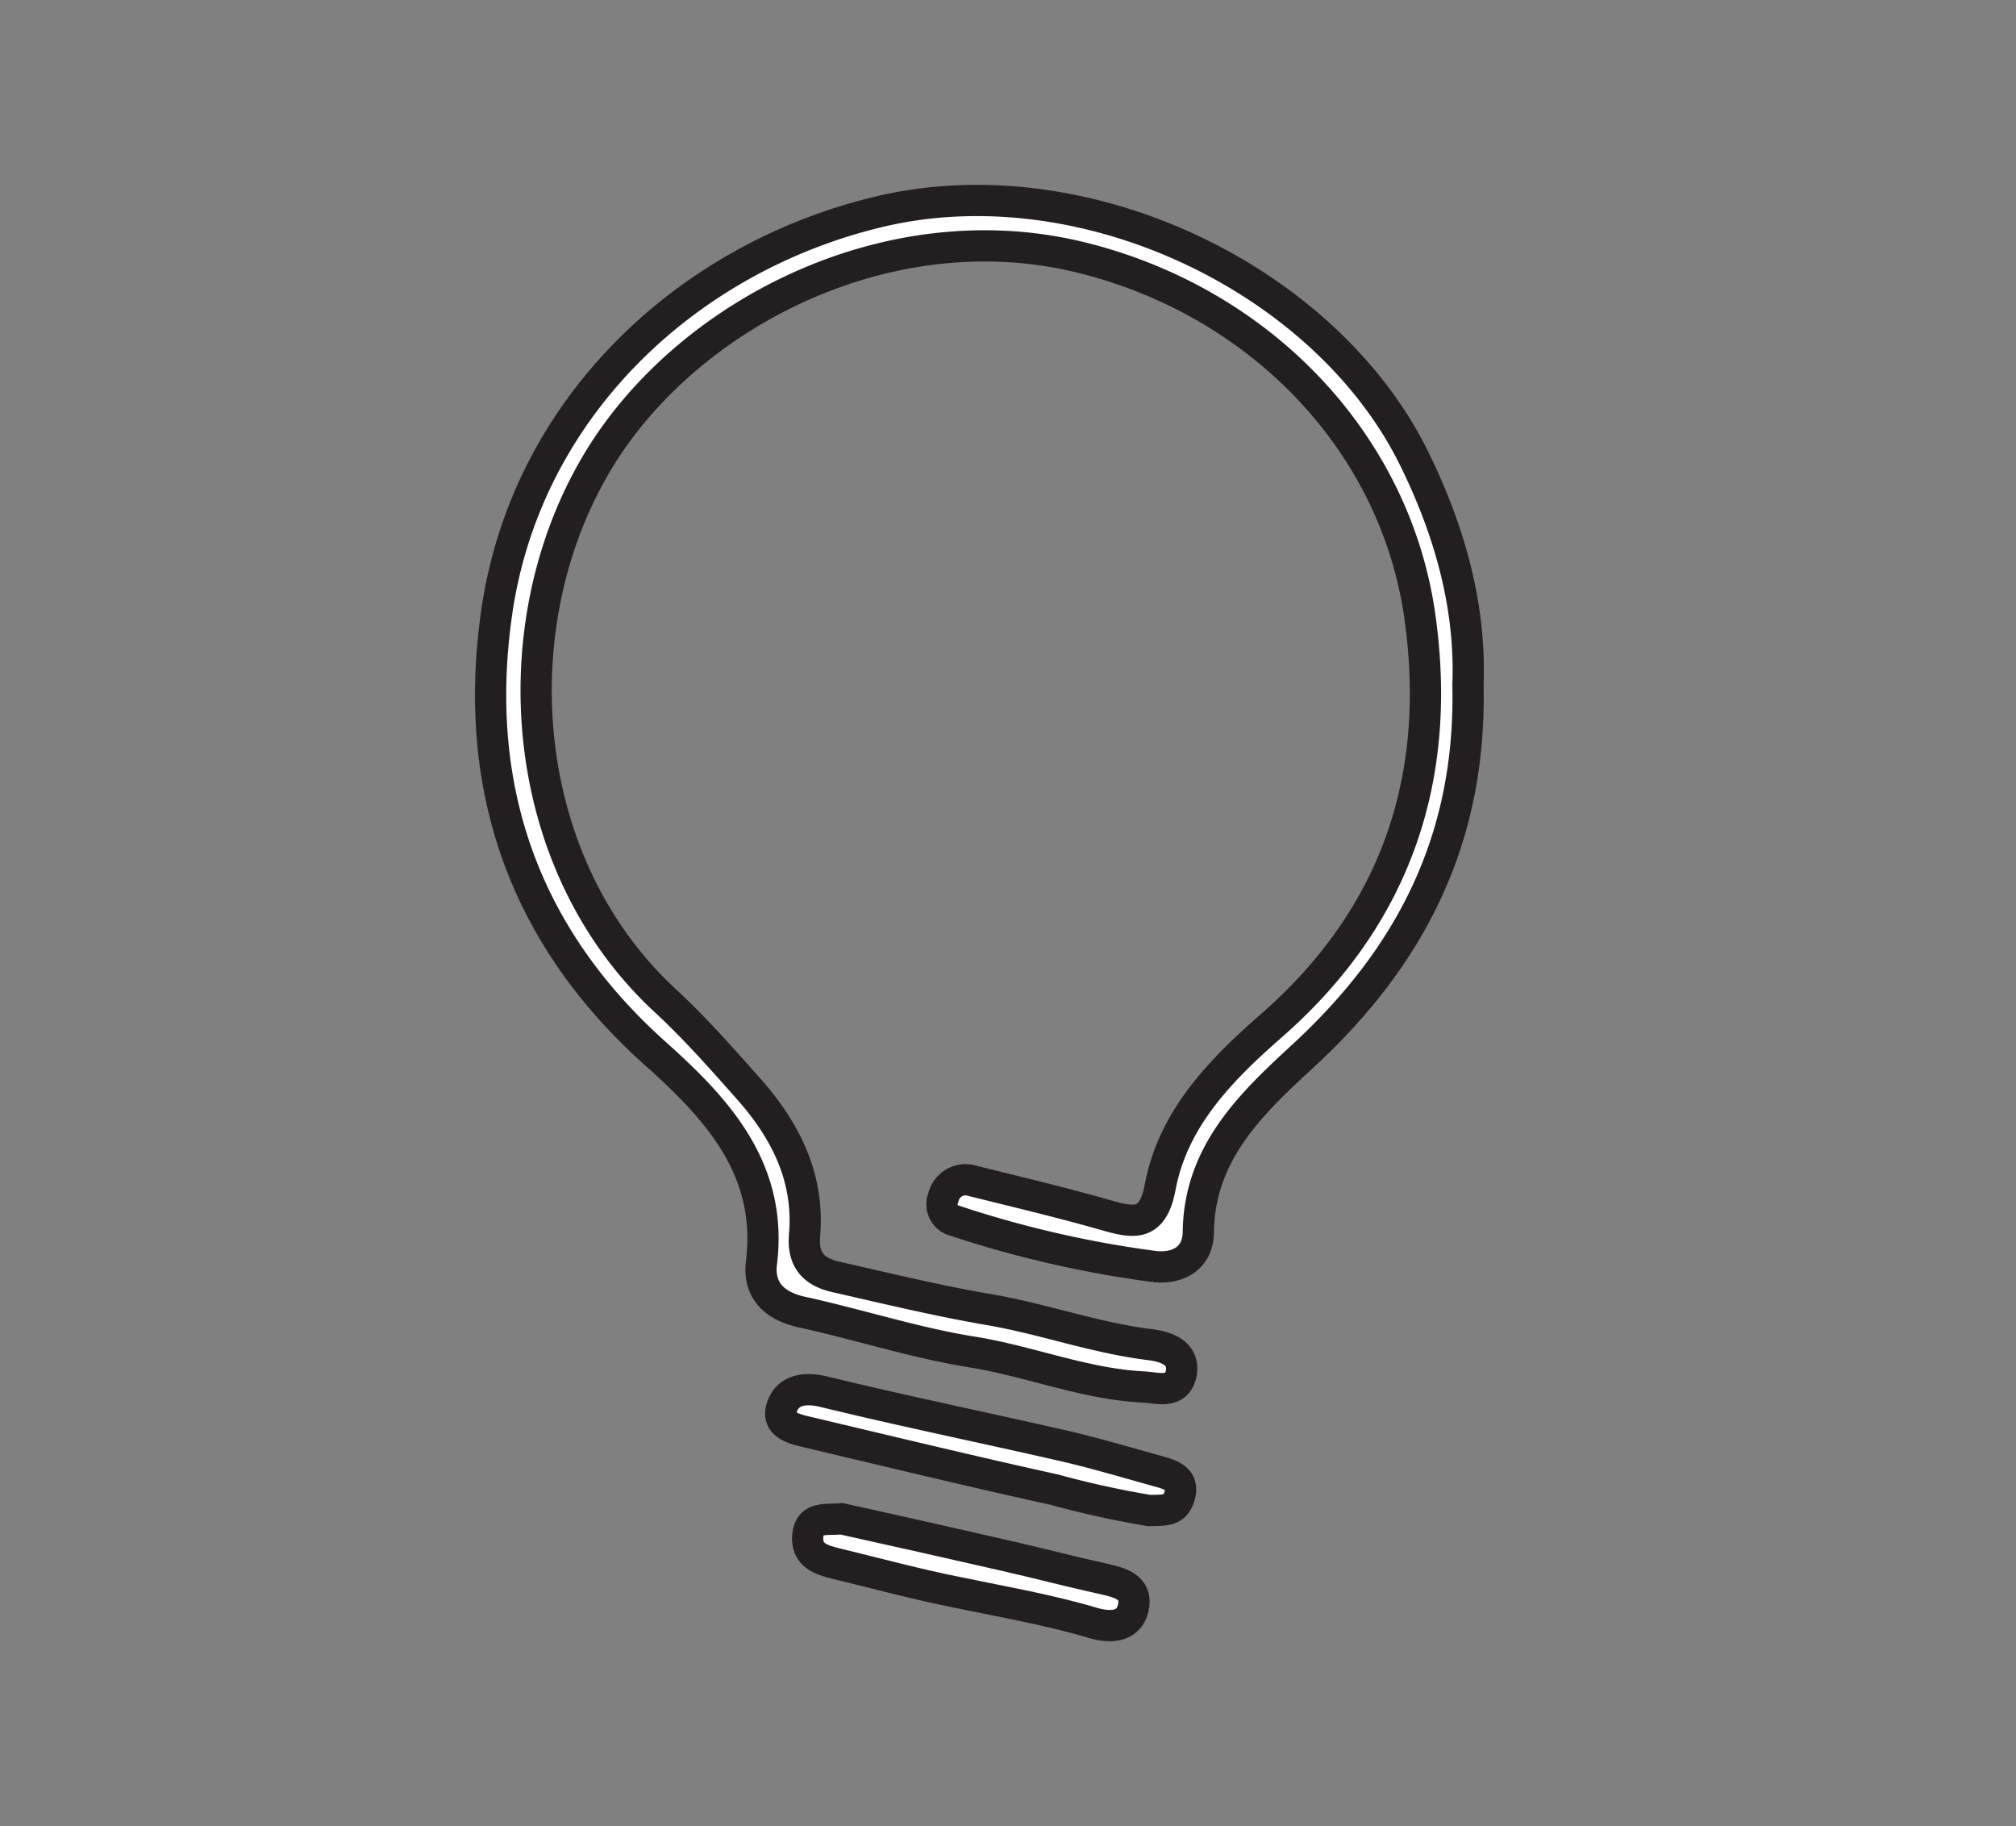 <svg id="Layer_1" data-name="Layer 1" xmlns="http://www.w3.org/2000/svg" viewBox="0 0 193.64 175.36"><rect x="0" y="0" width="193.64" height="175.36" fill="#808080" stroke="none"/><defs><style>.cls-1{fill:#fff;stroke:#231f20;stroke-miterlimit:10;stroke-width:3px;}</style></defs><path class="cls-1" d="M141,65.76c.34,14.71-5.42,26-15.73,35.54-4.94,4.56-10.06,9.3-10.17,17,0,2.45-1.86,3.59-4.22,3.33a103.87,103.87,0,0,1-19.12-4.38A1.64,1.64,0,0,1,90.61,115a2.19,2.19,0,0,1,2.79-1.6c4.28,1.07,8.57,2.08,12.8,3.29,2.73.78,4.52,1.12,5.24-2.7,1.25-6.65,5.94-11.35,10.77-15.57,12-10.54,16.36-23.89,14.16-39.29-2.4-16.77-15.43-30.21-32.56-34.41-19-4.66-38.88,6-47,20.65C48.1,60.93,49.86,83.1,63.88,96.08c2.88,2.66,5.49,5.63,8.1,8.57,3.52,4,5.77,8.5,5.3,14-.21,2.46,1,3.55,3.1,4,4.88,1.11,9.75,2.29,14.68,3.13,5.18.89,10.14,2.71,15.38,3.35,1.26.16,3.46.65,3,2.84-.44,1.94-2.27,1.3-3.61,1.23-5.65-.28-10.91-2.47-16.46-3.36S82.45,127.19,77,126c-2.68-.59-4.18-2.15-3.86-4.73,1.12-9.1-4.37-14.88-10.27-20.16C50.11,89.67,45.34,75.31,47.71,58.81c2.81-19.54,18.14-34,36.62-38.45,19.74-4.77,42.91,6.4,51.43,23.53C139.29,51,141.29,58.34,141,65.76Z"/><path class="cls-1" d="M110.35,145.06a92.59,92.59,0,0,1-9.08-2c-7.91-1.74-15.78-3.65-23.65-5.51-1.41-.33-3.26-.75-2.42-2.66.63-1.45,2.19-1.67,4-1.22,7.63,1.86,15.33,3.43,23,5.19,3,.69,6,1.59,9,2.42,1.17.33,2.54.69,2.12,2.31C112.91,145,112.24,145.06,110.35,145.06Z"/><path class="cls-1" d="M80.85,145.86C86,147,91.3,148.19,96.63,149.41c3.12.71,6.22,1.53,9.36,2.22,1.61.35,3.32.81,2.86,2.79s-2.39,1.87-3.89,1.43c-4.24-1.26-8.57-2-12.88-2.9-4-.79-7.85-1.84-11.77-2.79-1.45-.35-2.9-.81-2.72-2.7S79.39,146,80.85,145.86Z"/></svg>